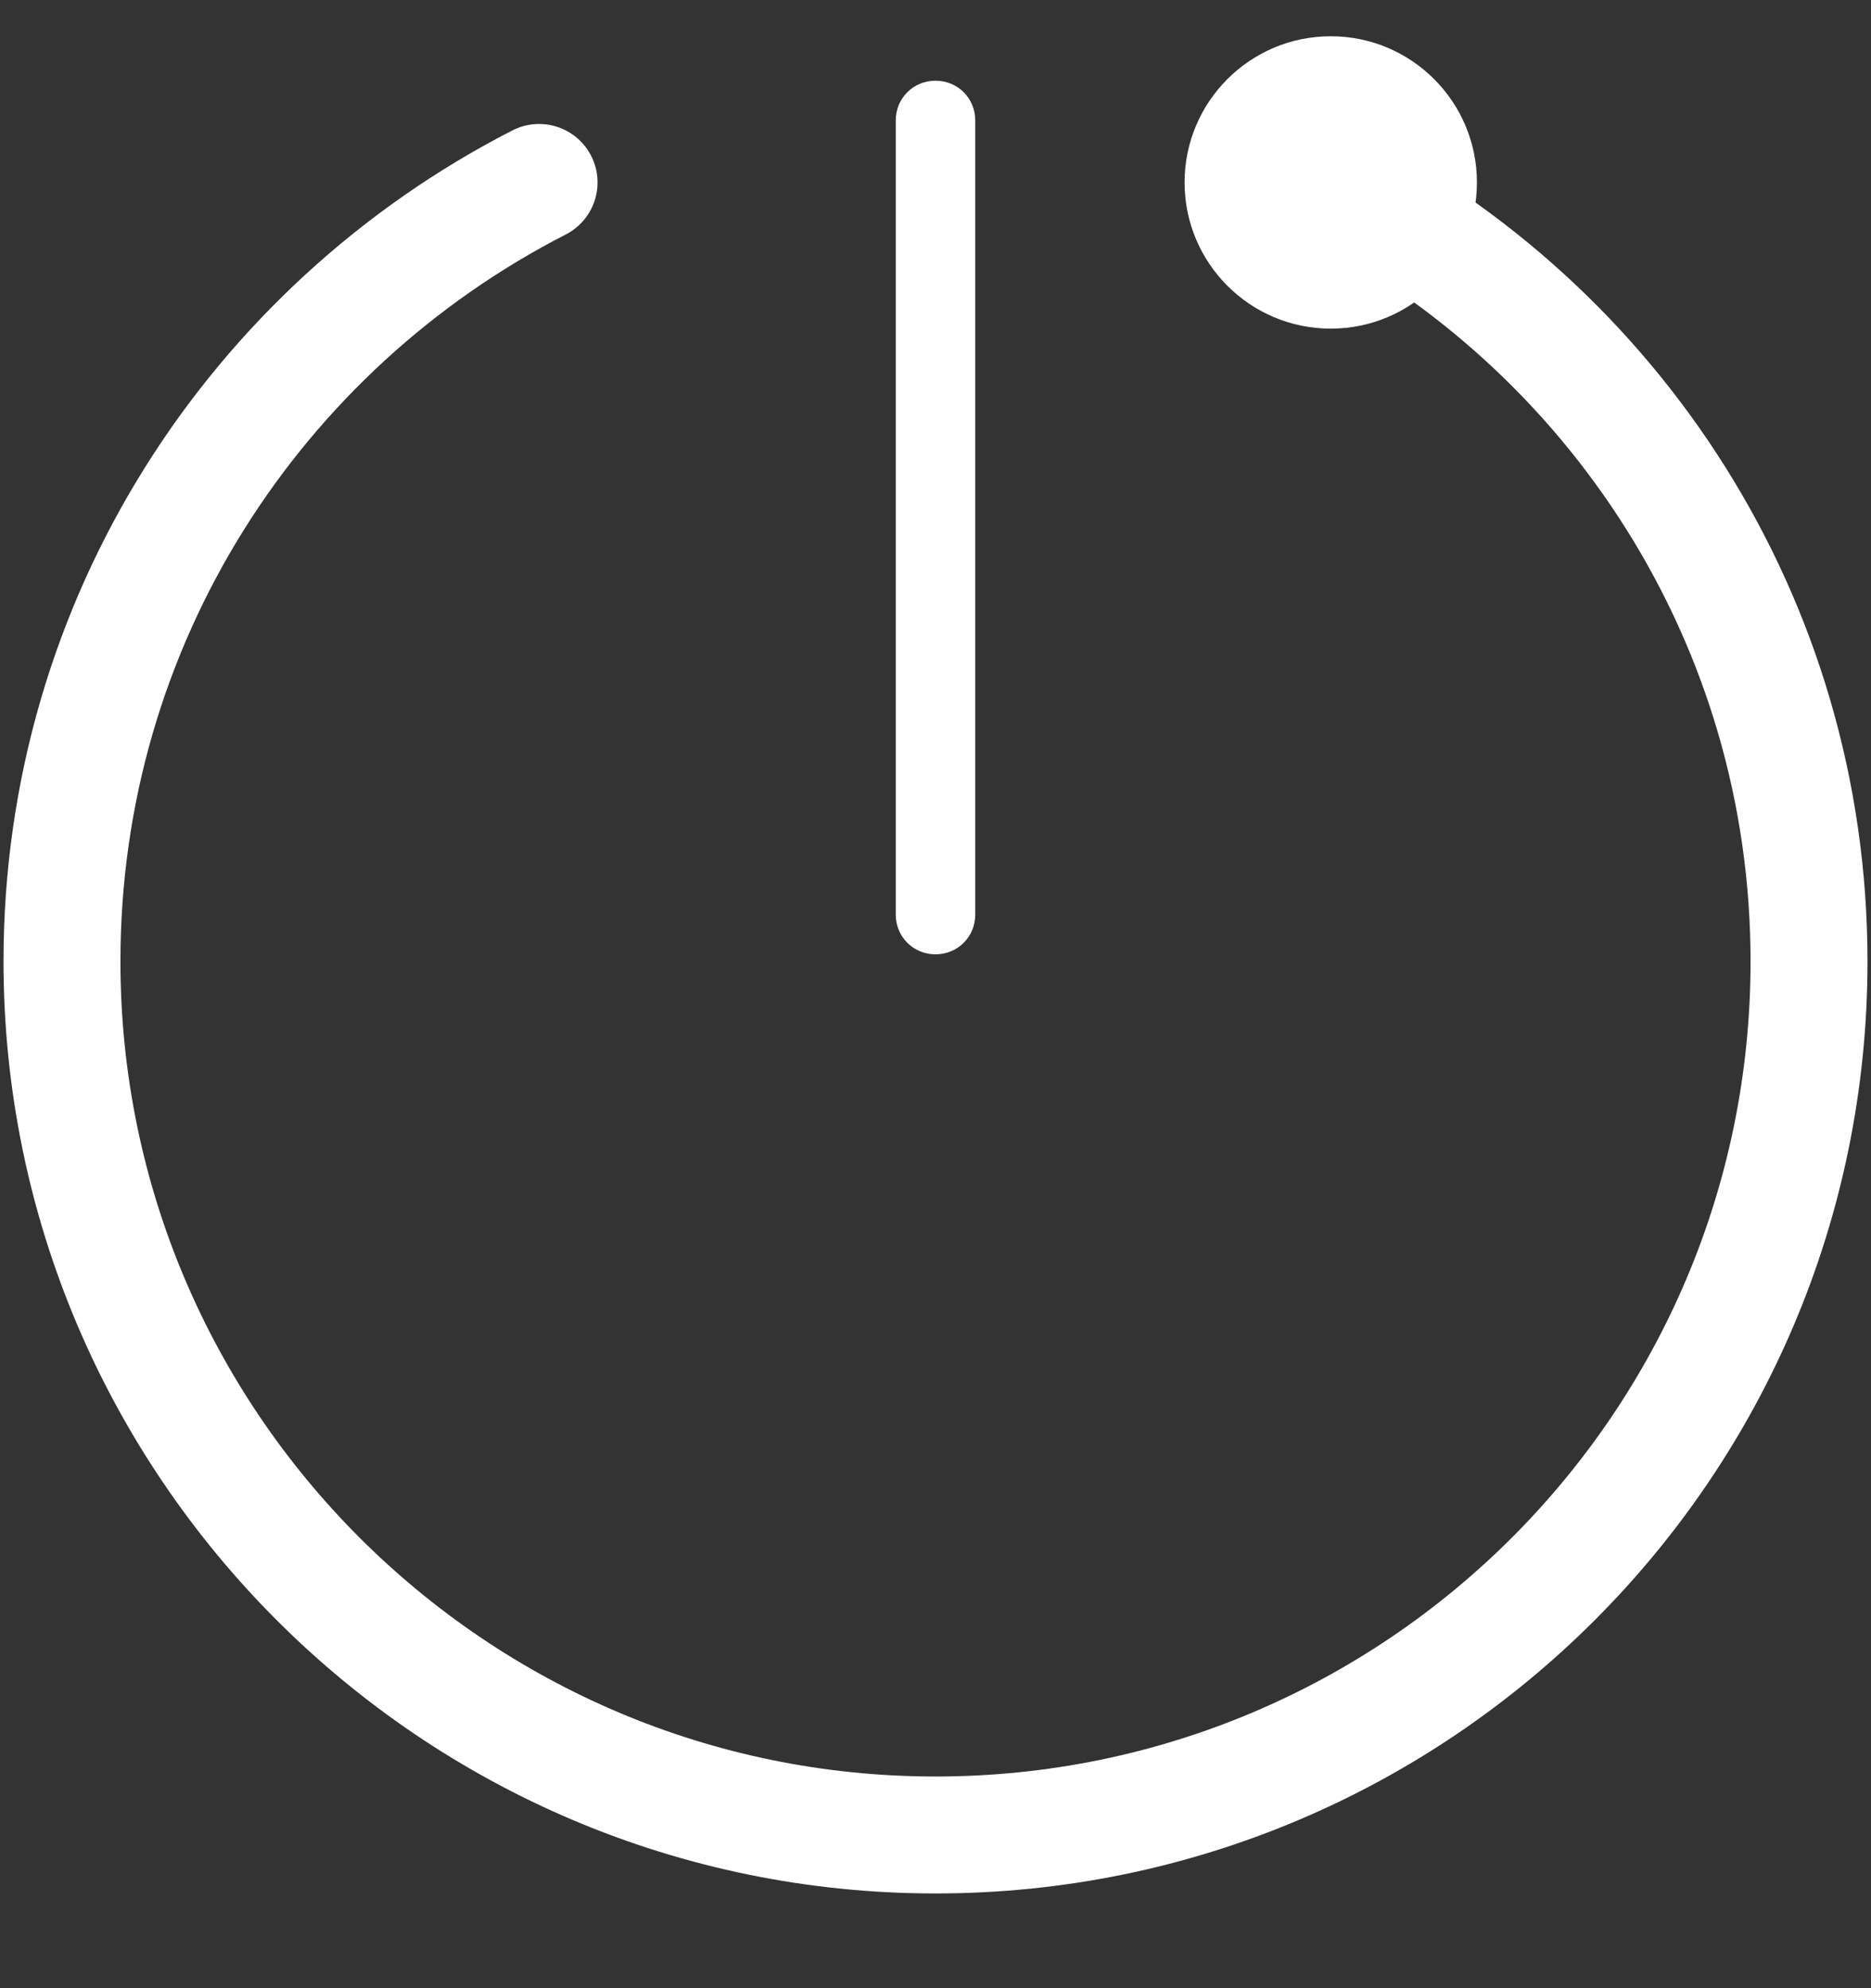 <svg width="16" height="17" viewBox="0 0 16 17" fill="none" xmlns="http://www.w3.org/2000/svg">
<rect x="0" y="0" width="16" height="17" fill="#333333" stroke="none"/>
<path d="M11.37 1.56C13.8 2.79 15.47 5.31 15.47 8.22C15.47 12.35 12.12 15.69 8 15.69C3.88 15.69 0.53 12.34 0.53 8.22C0.53 5.31 2.19 2.8 4.61 1.56" stroke="white" stroke-miterlimit="10" stroke-linecap="round"/>
<path d="M8 8.16C7.81 8.16 7.66 8.01 7.66 7.82V1.03C7.66 0.84 7.81 0.69 8 0.69C8.19 0.69 8.34 0.84 8.34 1.03V7.82C8.34 8.01 8.19 8.16 8 8.16Z" fill="white"/>
<path d="M11.38 2.81C12.07 2.81 12.63 2.25 12.63 1.56C12.63 0.87 12.07 0.31 11.38 0.31C10.69 0.31 10.13 0.87 10.13 1.56C10.13 2.25 10.69 2.81 11.38 2.81Z" fill="white"/>
</svg>
